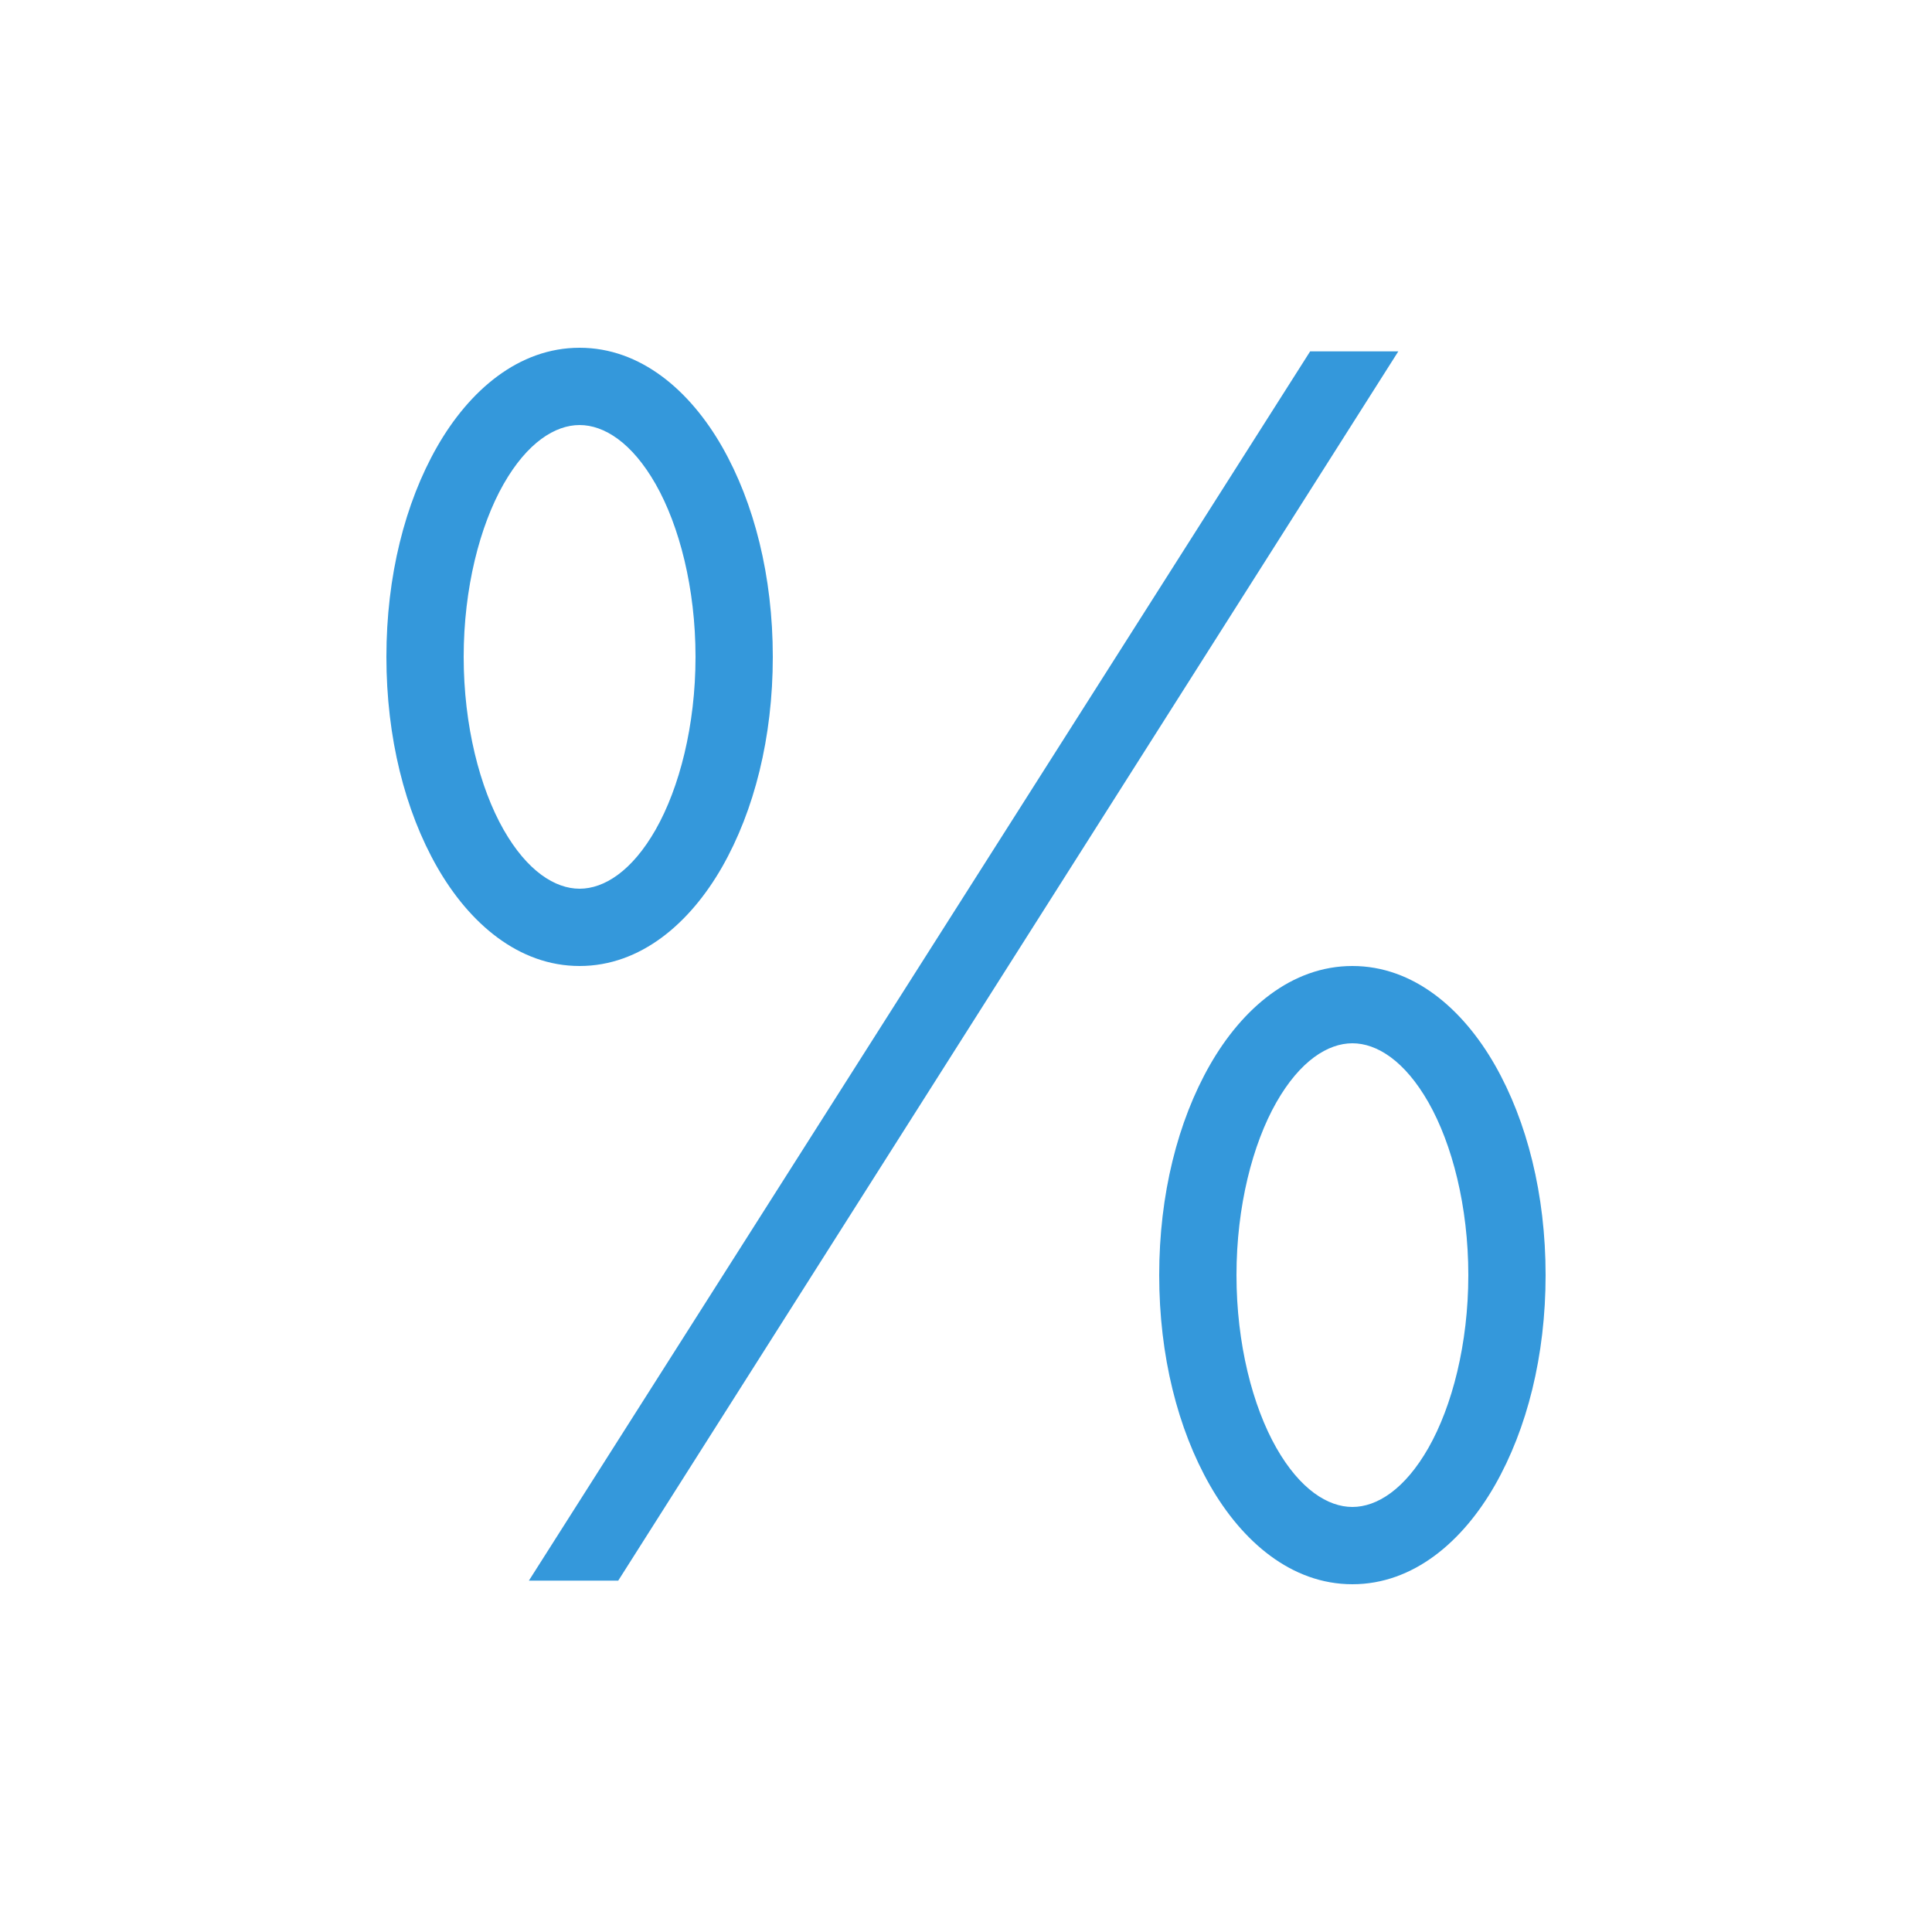 <svg fill="#3498db" xmlns="http://www.w3.org/2000/svg"  viewBox="0 0 50 50" width="500px" height="500px"><path d="M 15 9 C 13.422 9 12.145 10.105 11.312 11.562 C 10.48 13.02 10 14.914 10 17 C 10 19.086 10.48 20.98 11.312 22.438 C 12.145 23.895 13.422 25 15 25 C 16.578 25 17.855 23.895 18.688 22.438 C 19.52 20.98 20 19.086 20 17 C 20 14.914 19.52 13.02 18.688 11.562 C 17.855 10.105 16.578 9 15 9 Z M 33.906 9.094 L 13.688 40.906 L 16 40.906 L 36.188 9.094 Z M 15 11 C 15.633 11 16.355 11.453 16.969 12.531 C 17.582 13.609 18 15.223 18 17 C 18 18.777 17.582 20.391 16.969 21.469 C 16.355 22.547 15.633 23 15 23 C 14.367 23 13.645 22.547 13.031 21.469 C 12.418 20.391 12 18.777 12 17 C 12 15.223 12.418 13.609 13.031 12.531 C 13.645 11.453 14.367 11 15 11 Z M 35 25 C 33.422 25 32.145 26.105 31.312 27.562 C 30.48 29.02 30 30.914 30 33 C 30 35.086 30.48 36.98 31.312 38.438 C 32.145 39.895 33.422 41 35 41 C 36.578 41 37.855 39.895 38.688 38.438 C 39.52 36.98 40 35.086 40 33 C 40 30.914 39.52 29.02 38.688 27.562 C 37.855 26.105 36.578 25 35 25 Z M 35 27 C 35.633 27 36.355 27.453 36.969 28.531 C 37.582 29.609 38 31.223 38 33 C 38 34.777 37.582 36.391 36.969 37.469 C 36.355 38.547 35.633 39 35 39 C 34.367 39 33.645 38.547 33.031 37.469 C 32.418 36.391 32 34.777 32 33 C 32 31.223 32.418 29.609 33.031 28.531 C 33.645 27.453 34.367 27 35 27 Z"/></svg>